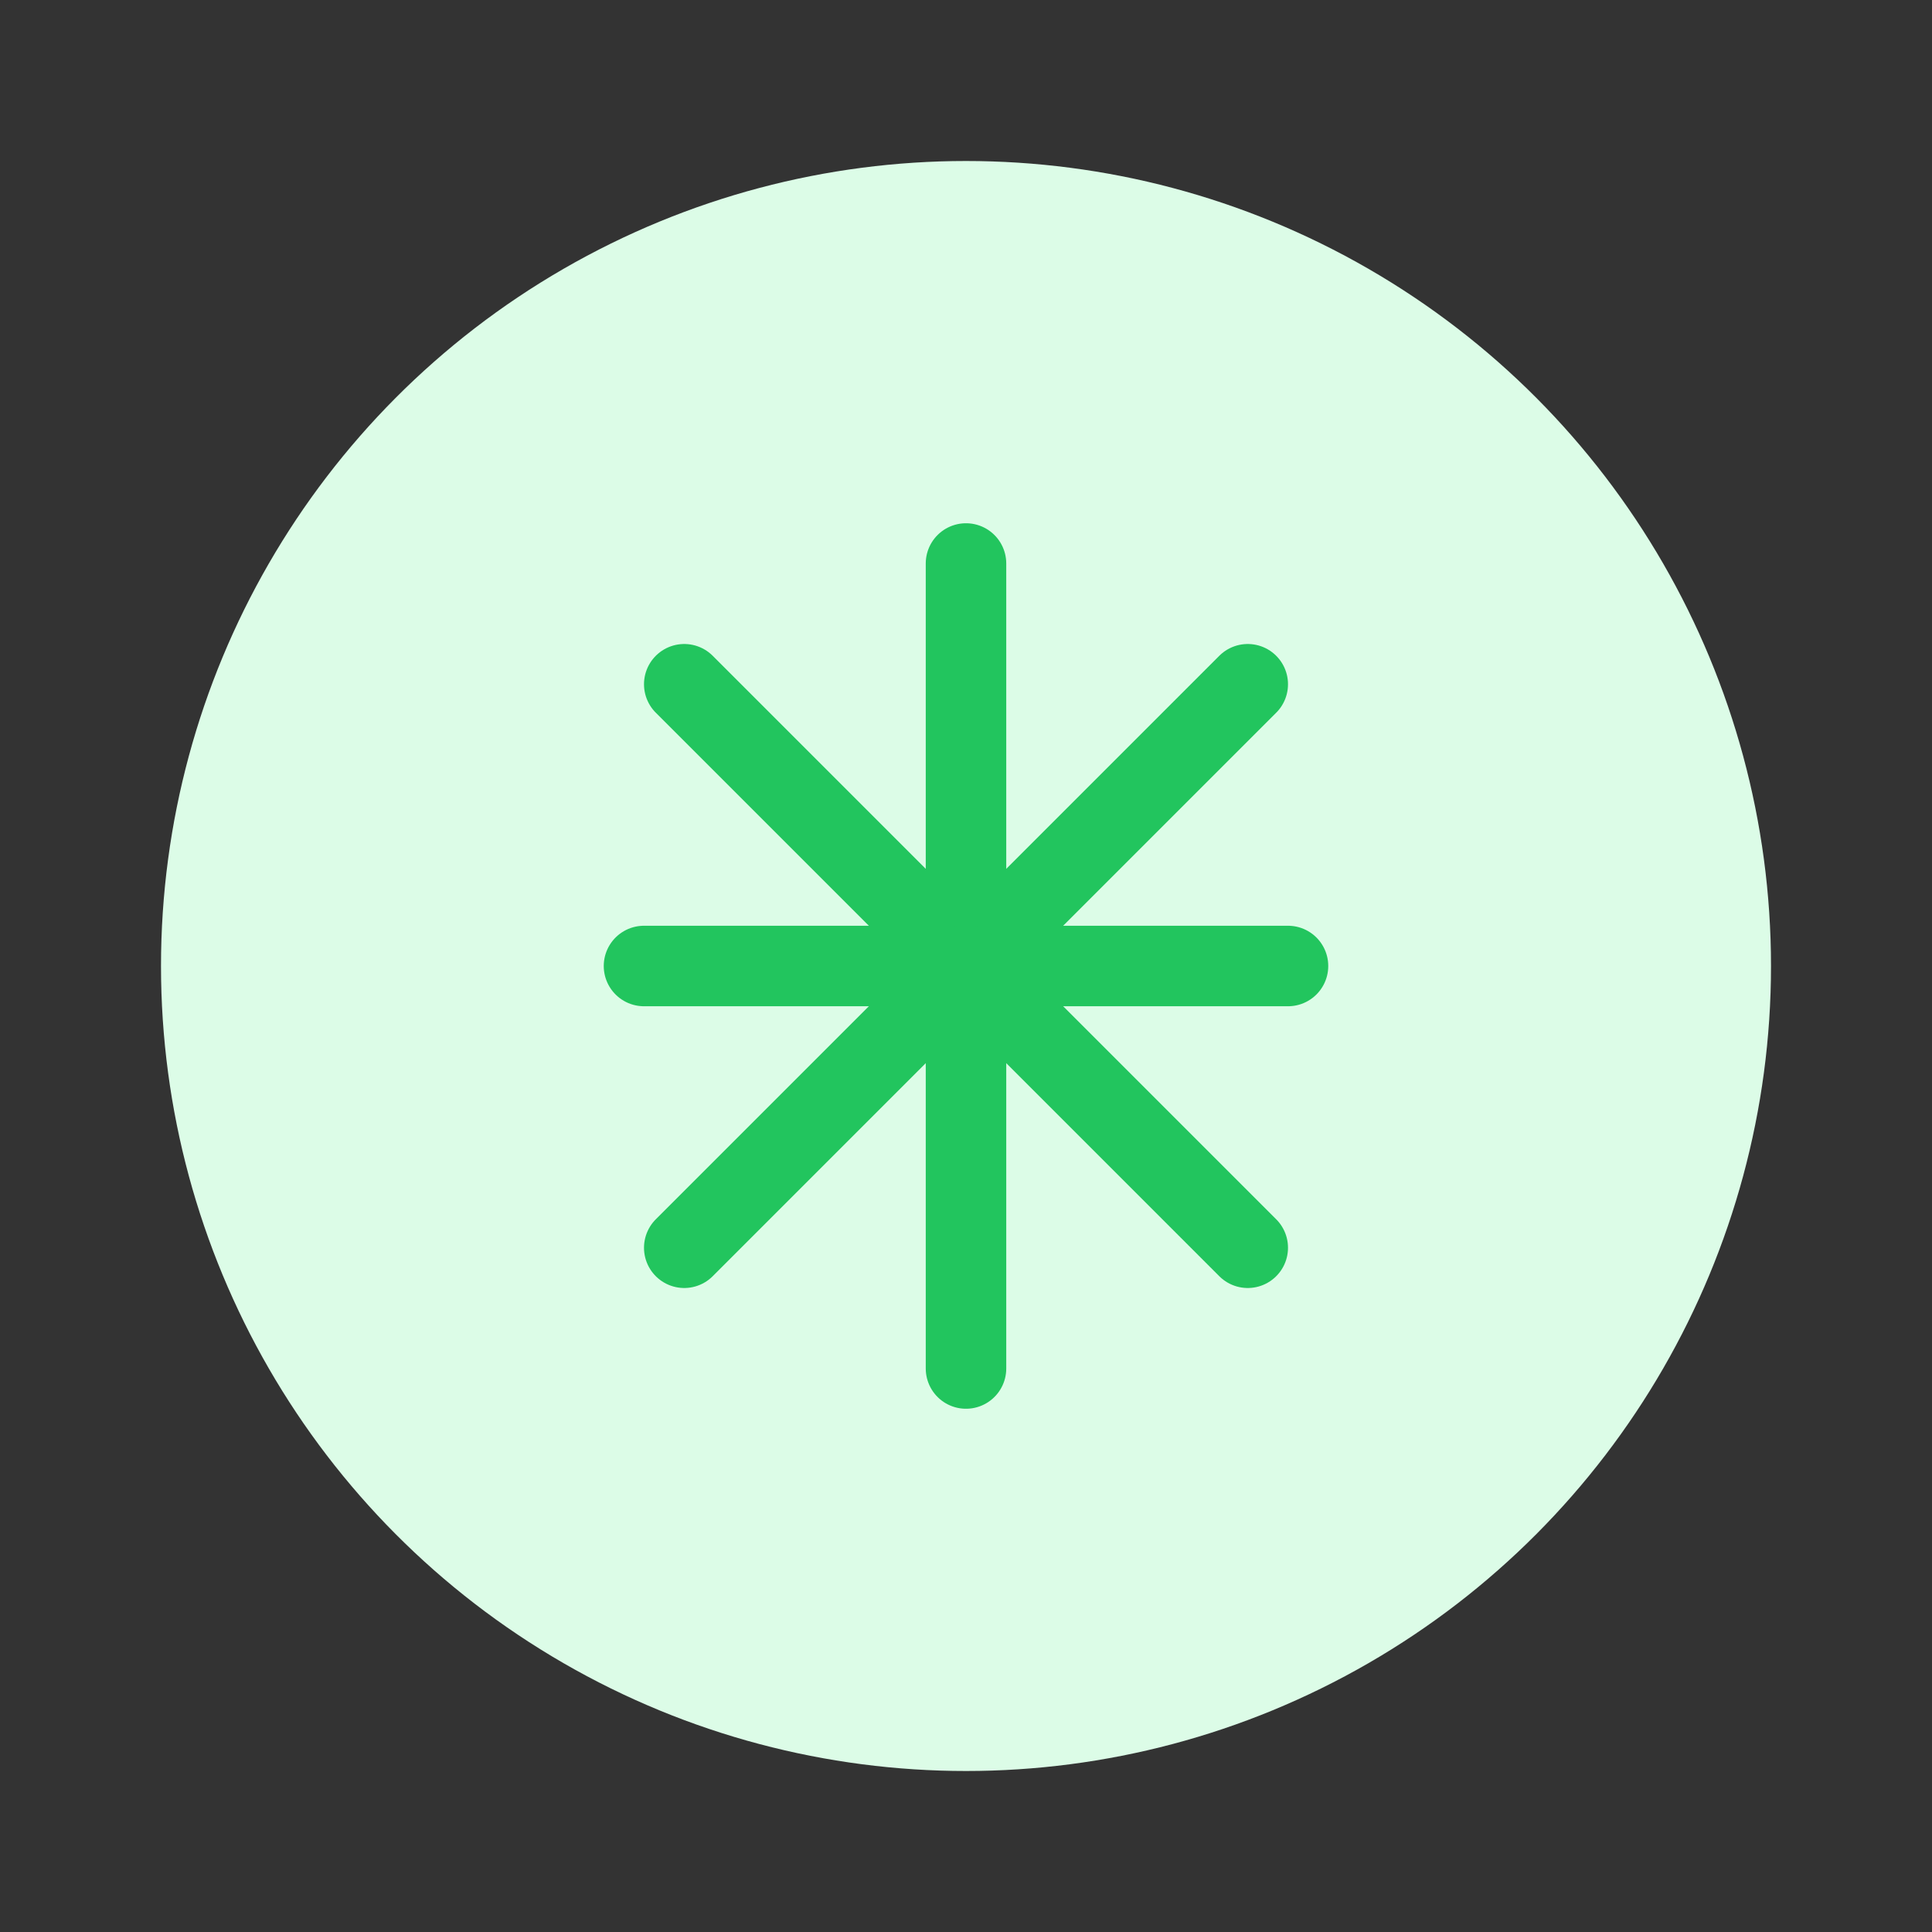 <svg xmlns="http://www.w3.org/2000/svg" width="48" height="48" viewBox="0 0 48 48" fill="none">
  <rect x="0" y="0" width="48" height="48" fill="#333333" stroke="none"/>
  <circle cx="24" cy="24" r="20" fill="#DCFCE7"/>
  <path d="M24 14V34" stroke="#22C55E" stroke-width="2" stroke-linecap="round" stroke-linejoin="round"/>
  <path d="M31 17L24 24L17 17" stroke="#22C55E" stroke-width="2" stroke-linecap="round" stroke-linejoin="round"/>
  <path d="M32 24H16" stroke="#22C55E" stroke-width="2" stroke-linecap="round" stroke-linejoin="round"/>
  <path d="M31 31L24 24L17 31" stroke="#22C55E" stroke-width="2" stroke-linecap="round" stroke-linejoin="round"/>
</svg>